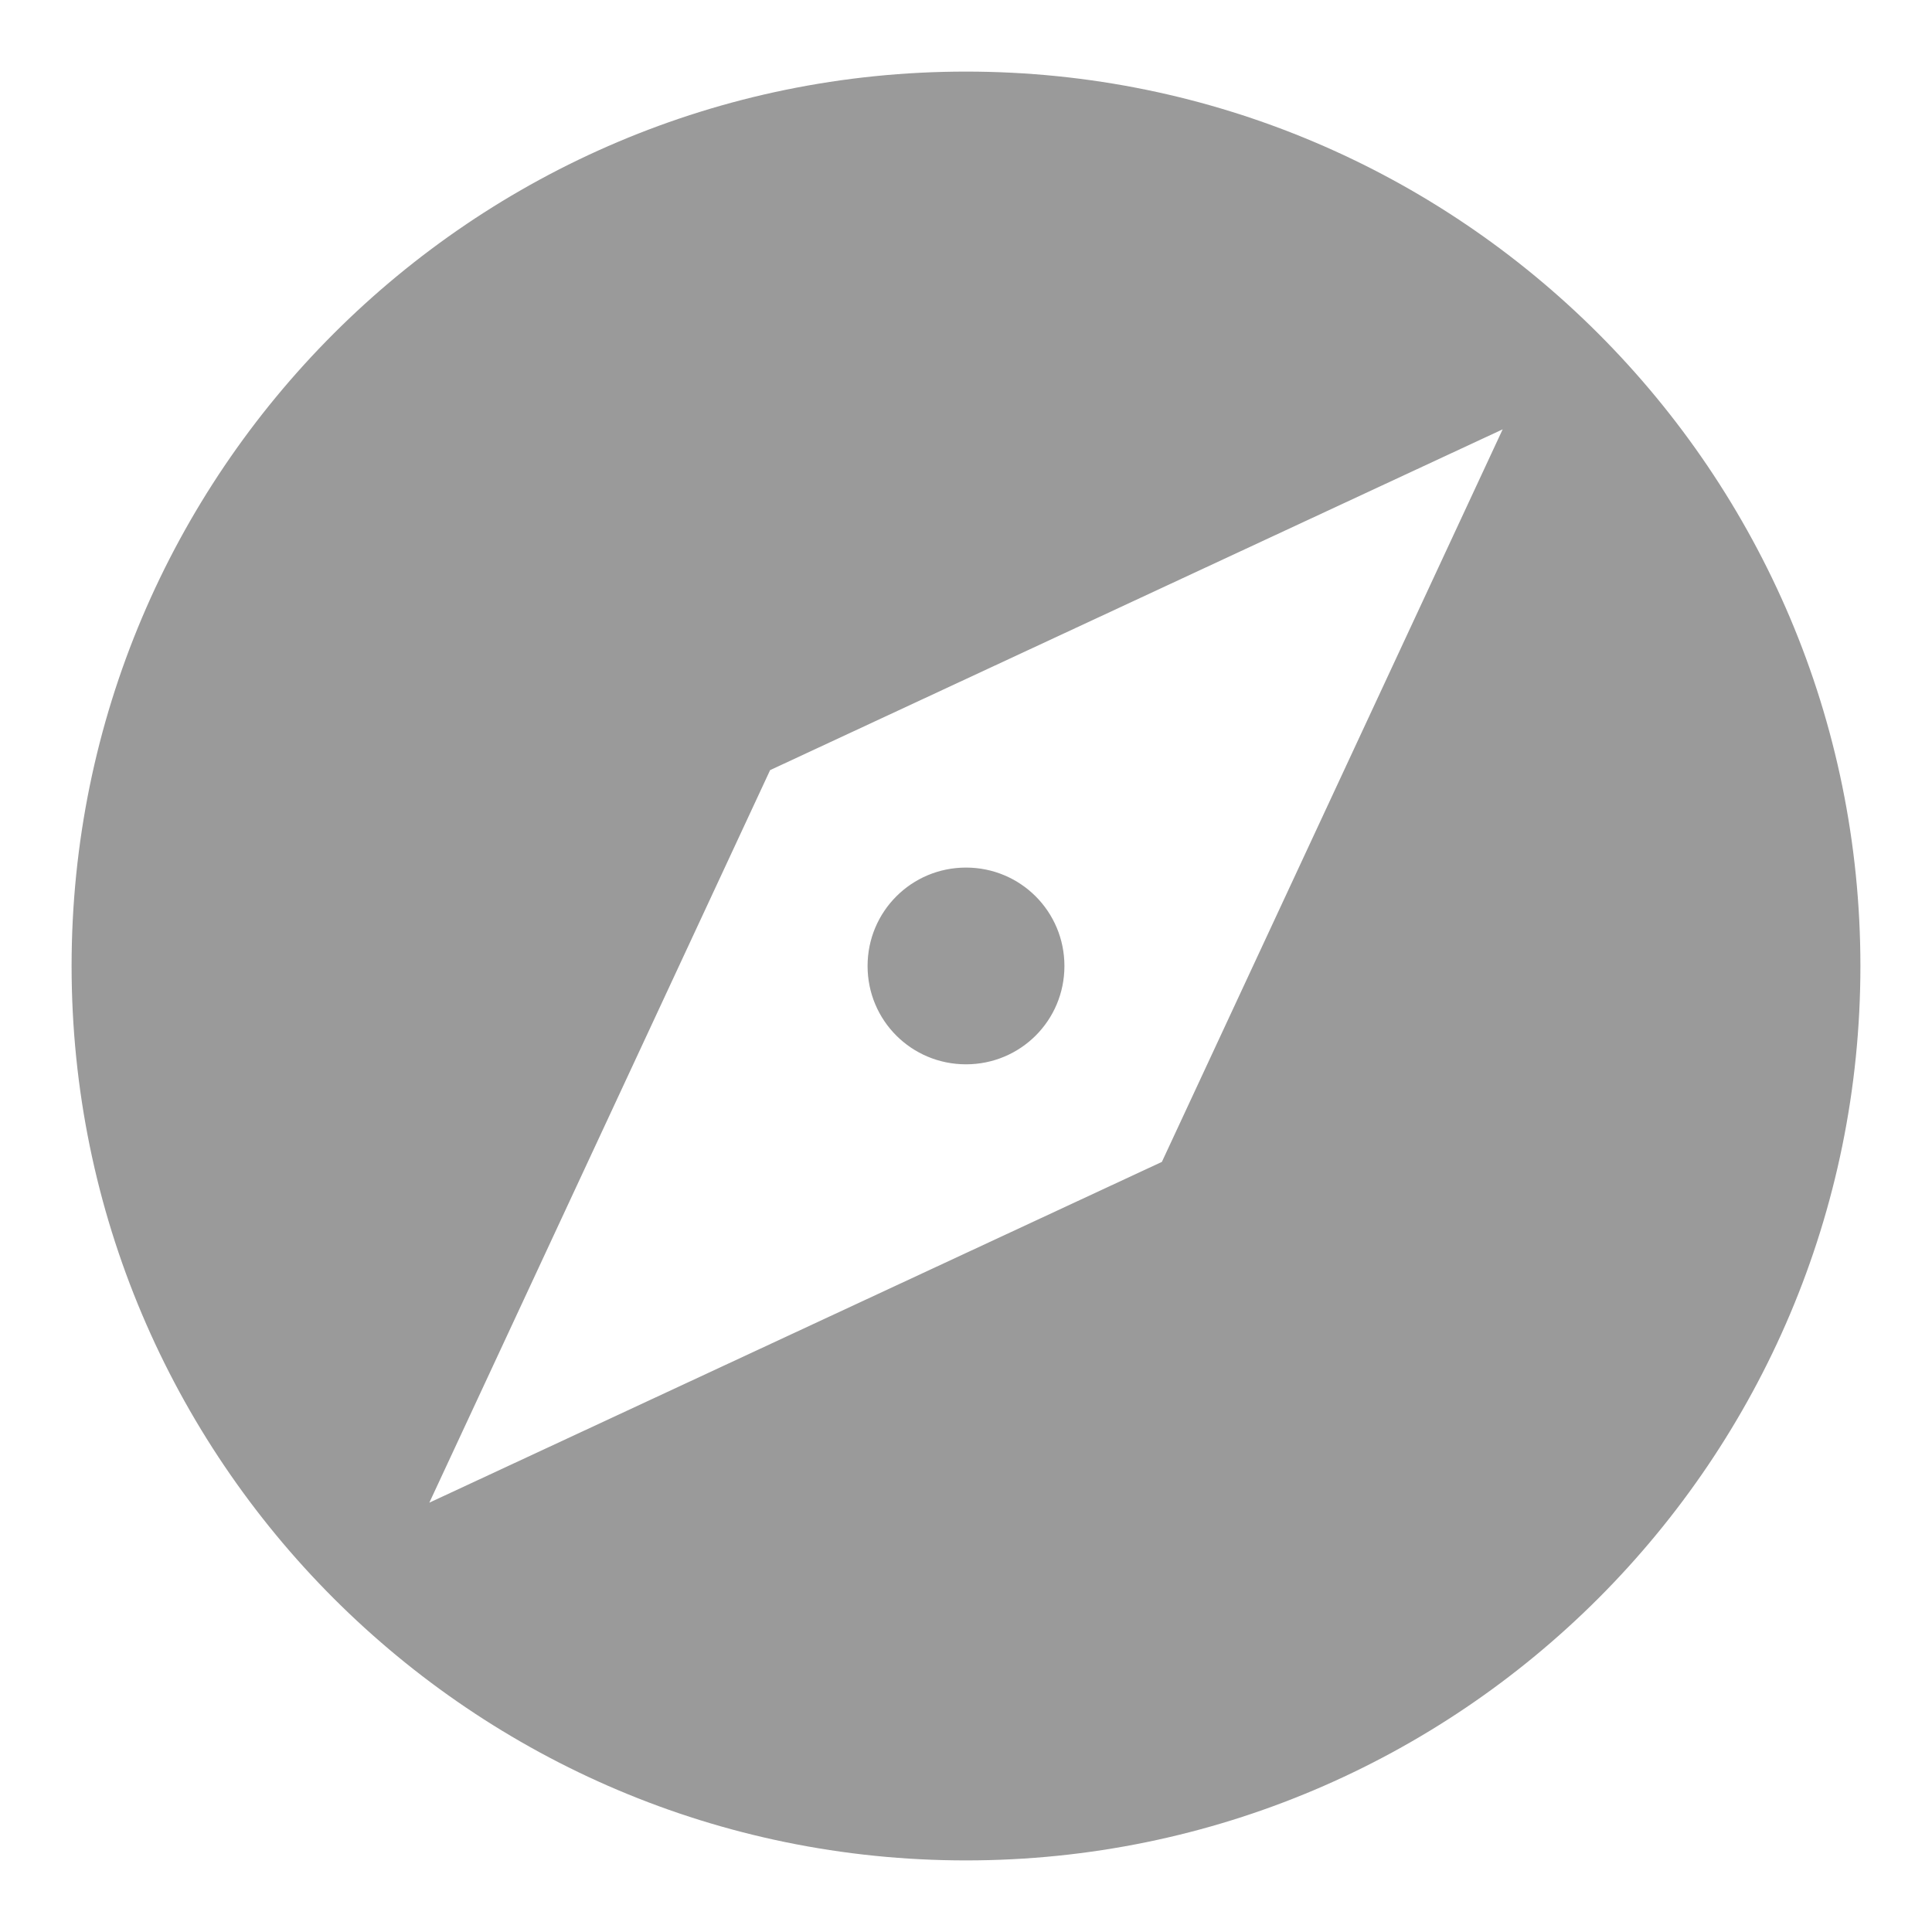 <svg width="18" height="18" viewBox="0 0 18 18" fill="none" xmlns="http://www.w3.org/2000/svg">
<path d="M9 8.083C8.492 8.083 8.083 8.492 8.083 9C8.083 9.508 8.492 9.916 9 9.916C9.508 9.916 9.917 9.508 9.917 9C9.917 8.492 9.508 8.083 9 8.083ZM9 0.667C4.4 0.667 0.667 4.4 0.667 9C0.667 13.6 4.4 17.333 9 17.333C13.6 17.333 17.333 13.6 17.333 9C17.333 4.4 13.6 0.667 9 0.667ZM10.825 10.825L4 14L7.175 7.175L14 4L10.825 10.825Z" fill="#9A9A9A"/>
</svg>
